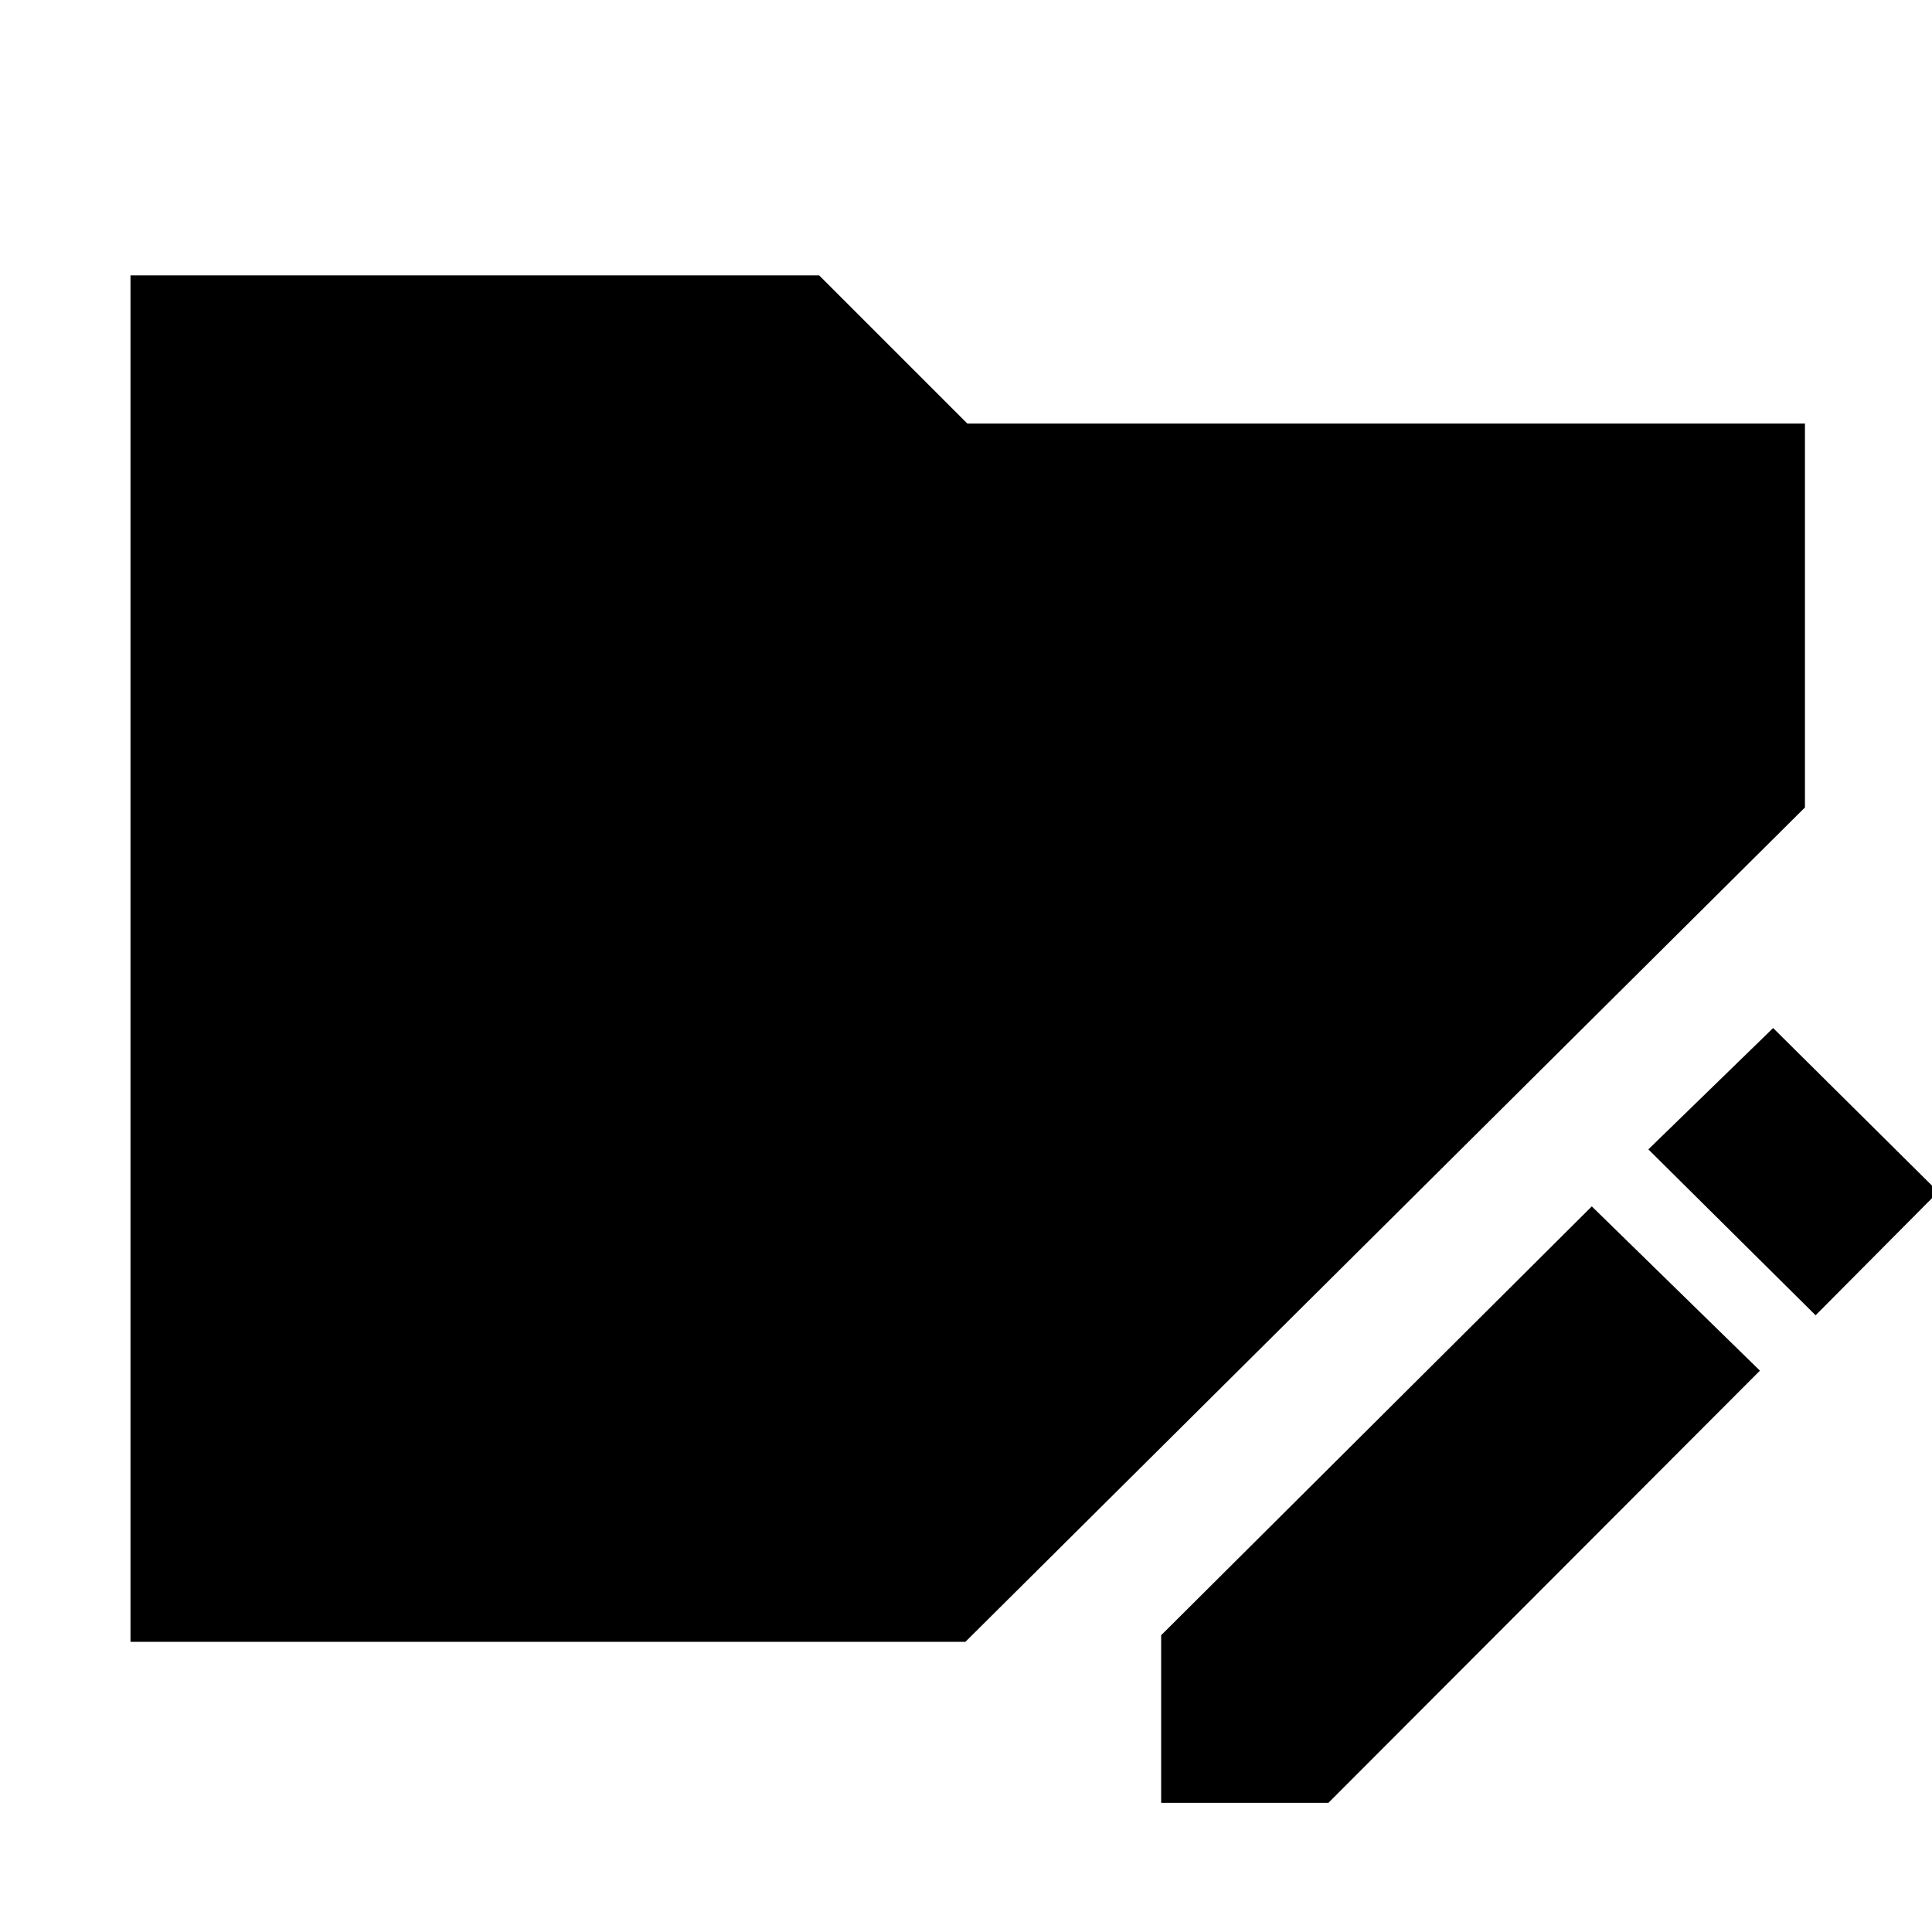 <svg xmlns="http://www.w3.org/2000/svg" height="40" viewBox="0 96 960 960" width="40"><path d="M576.972 991.827v-83.29l213.986-213.088 83.536 81.624-214.421 214.754h-83.101Zm325.189-242.276-83.102-82.435 62-60.29 82.058 81.391-60.956 61.334ZM64.84 911.827V232.825h342.189l73.638 73.638H896.87v190.756L479.682 911.827H64.84Z"/></svg>